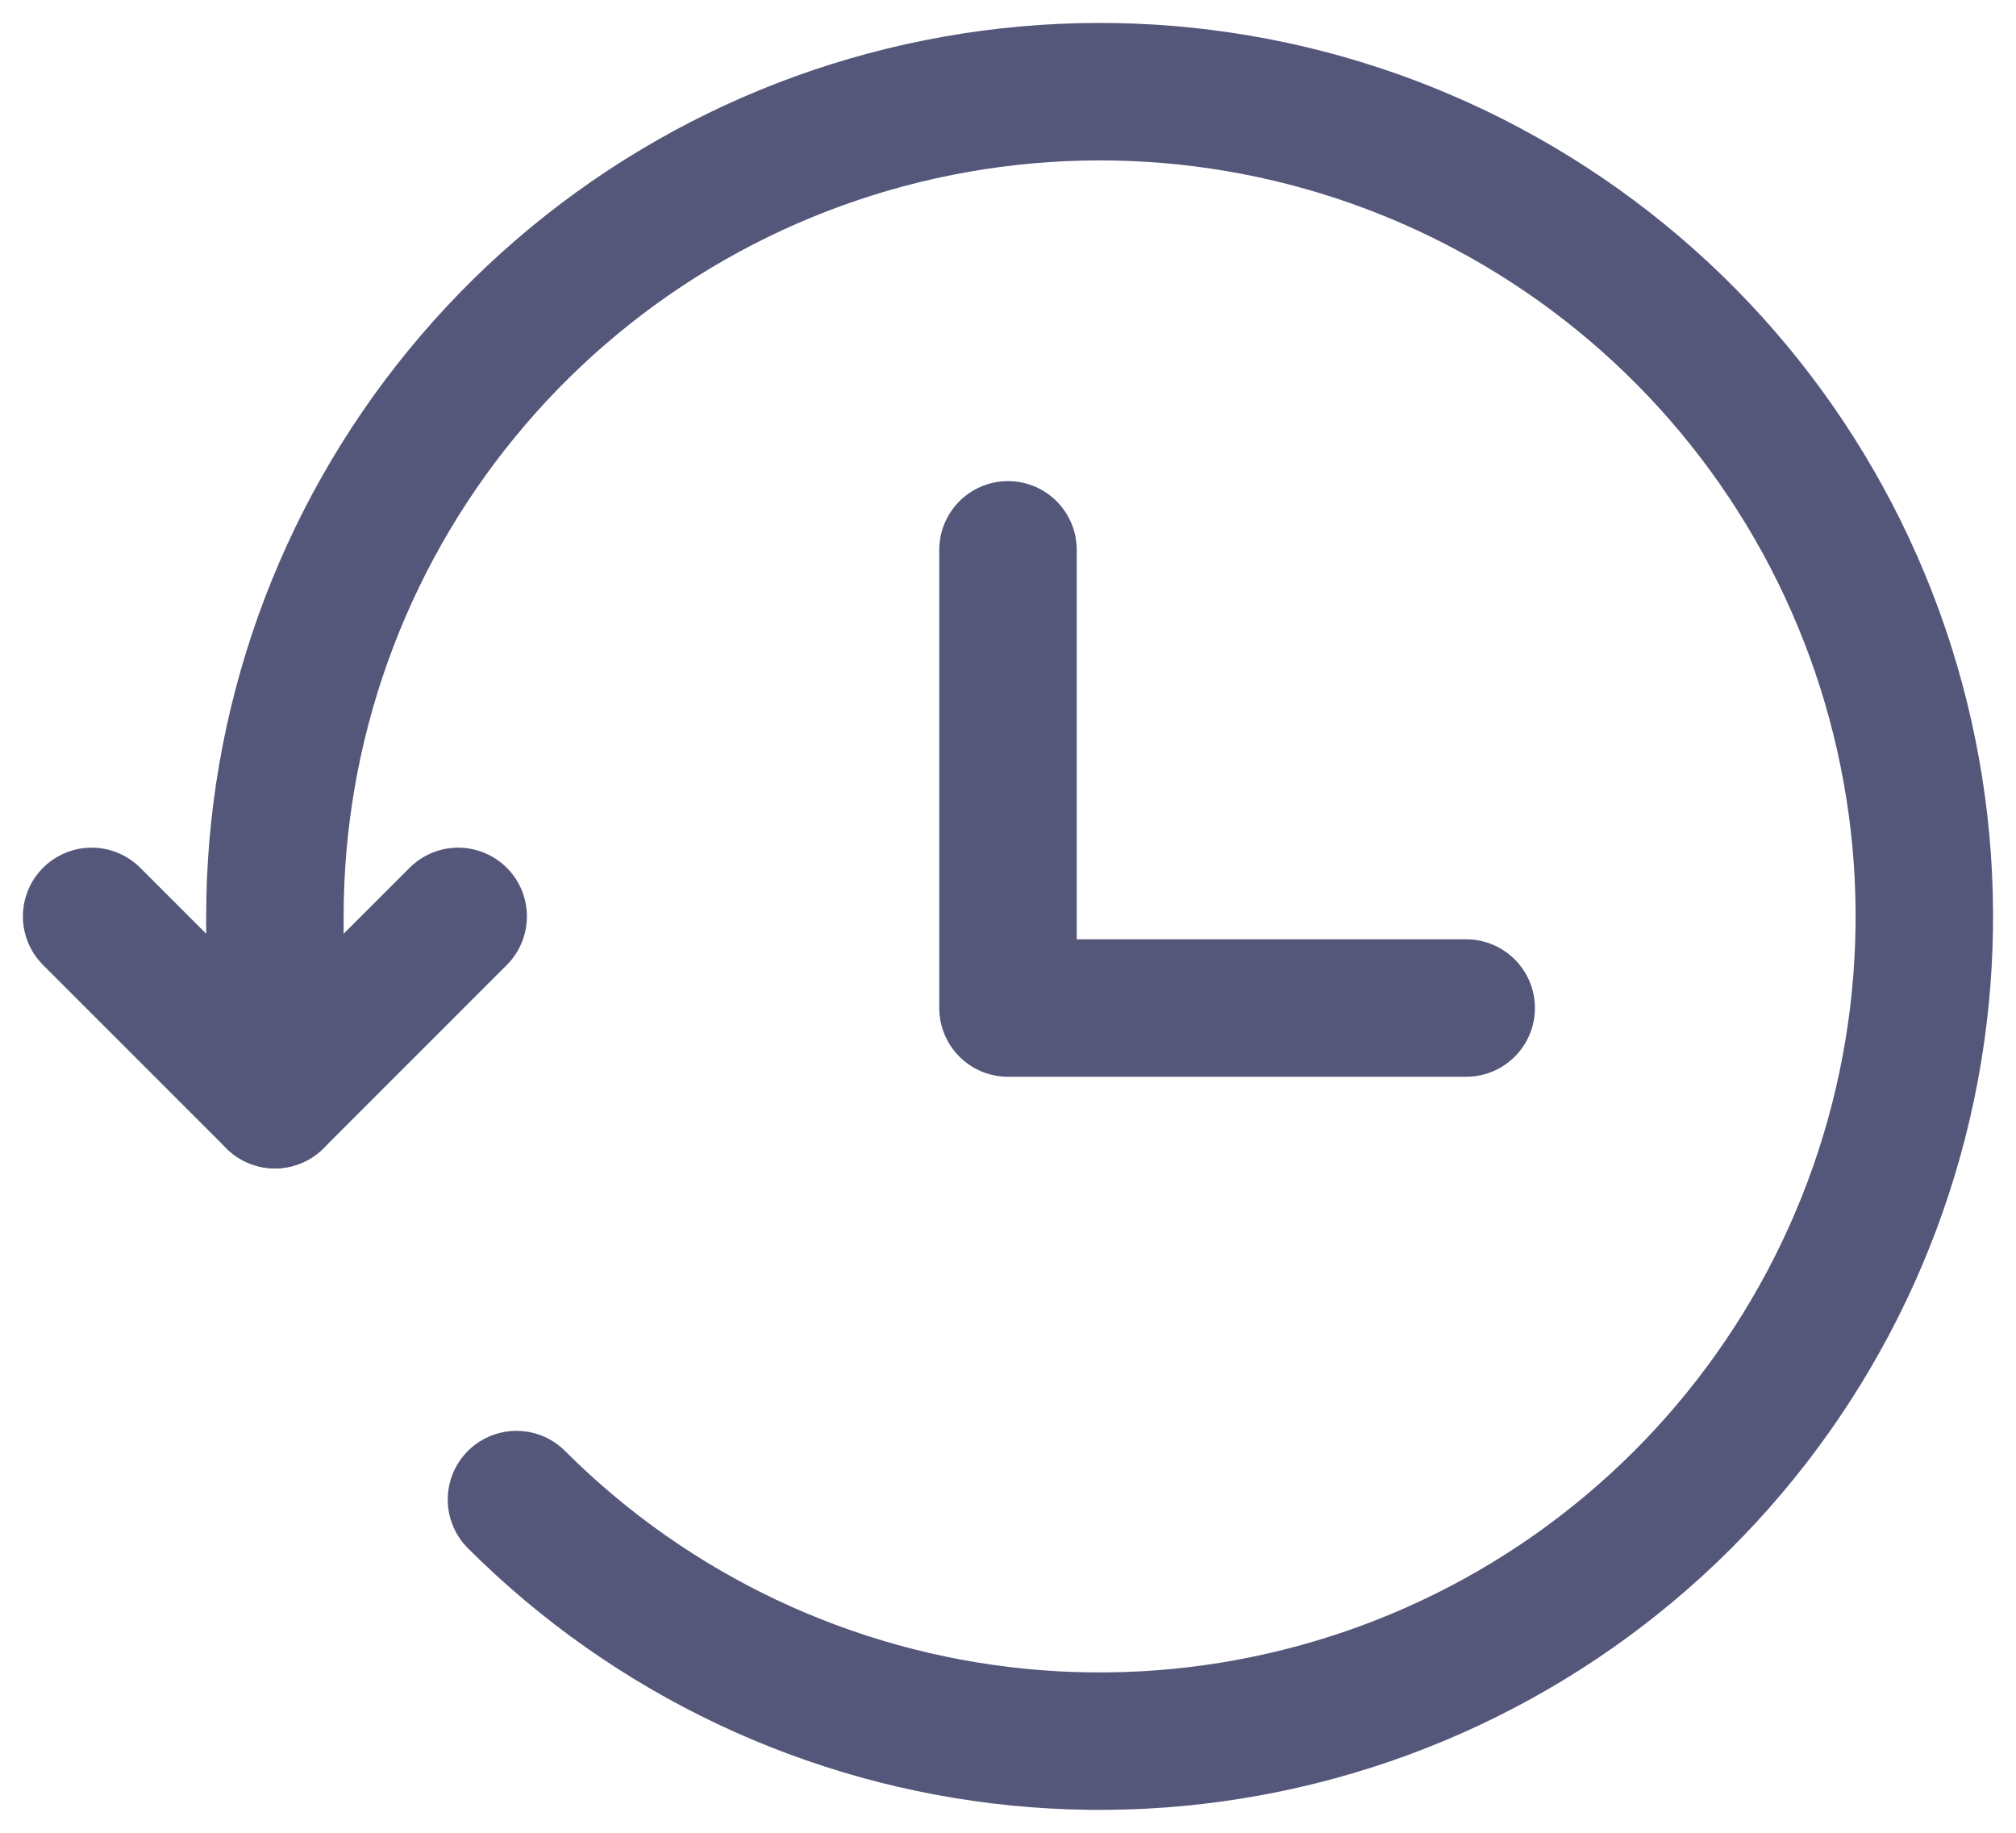 <svg width="22" height="20" viewBox="0 0 22 20" fill="none" xmlns="http://www.w3.org/2000/svg">
<path d="M5.636 16.364C7.108 17.836 9.046 18.753 11.118 18.957C13.191 19.161 15.27 18.64 17.001 17.483C18.732 16.326 20.009 14.604 20.613 12.611C21.217 10.618 21.111 8.478 20.314 6.554C19.517 4.63 18.077 3.043 16.24 2.062C14.404 1.08 12.284 0.767 10.241 1.174C8.199 1.58 6.361 2.683 5.041 4.293C3.72 5.903 2.999 7.922 3 10.004V12" stroke="#54577A" stroke-width="1.5" stroke-linecap="round" stroke-linejoin="round"/>
<path d="M1 10L3 12L5 10M11 6V11H16" stroke="#54577A" stroke-width="1.5" stroke-linecap="round" stroke-linejoin="round"/>
</svg>
